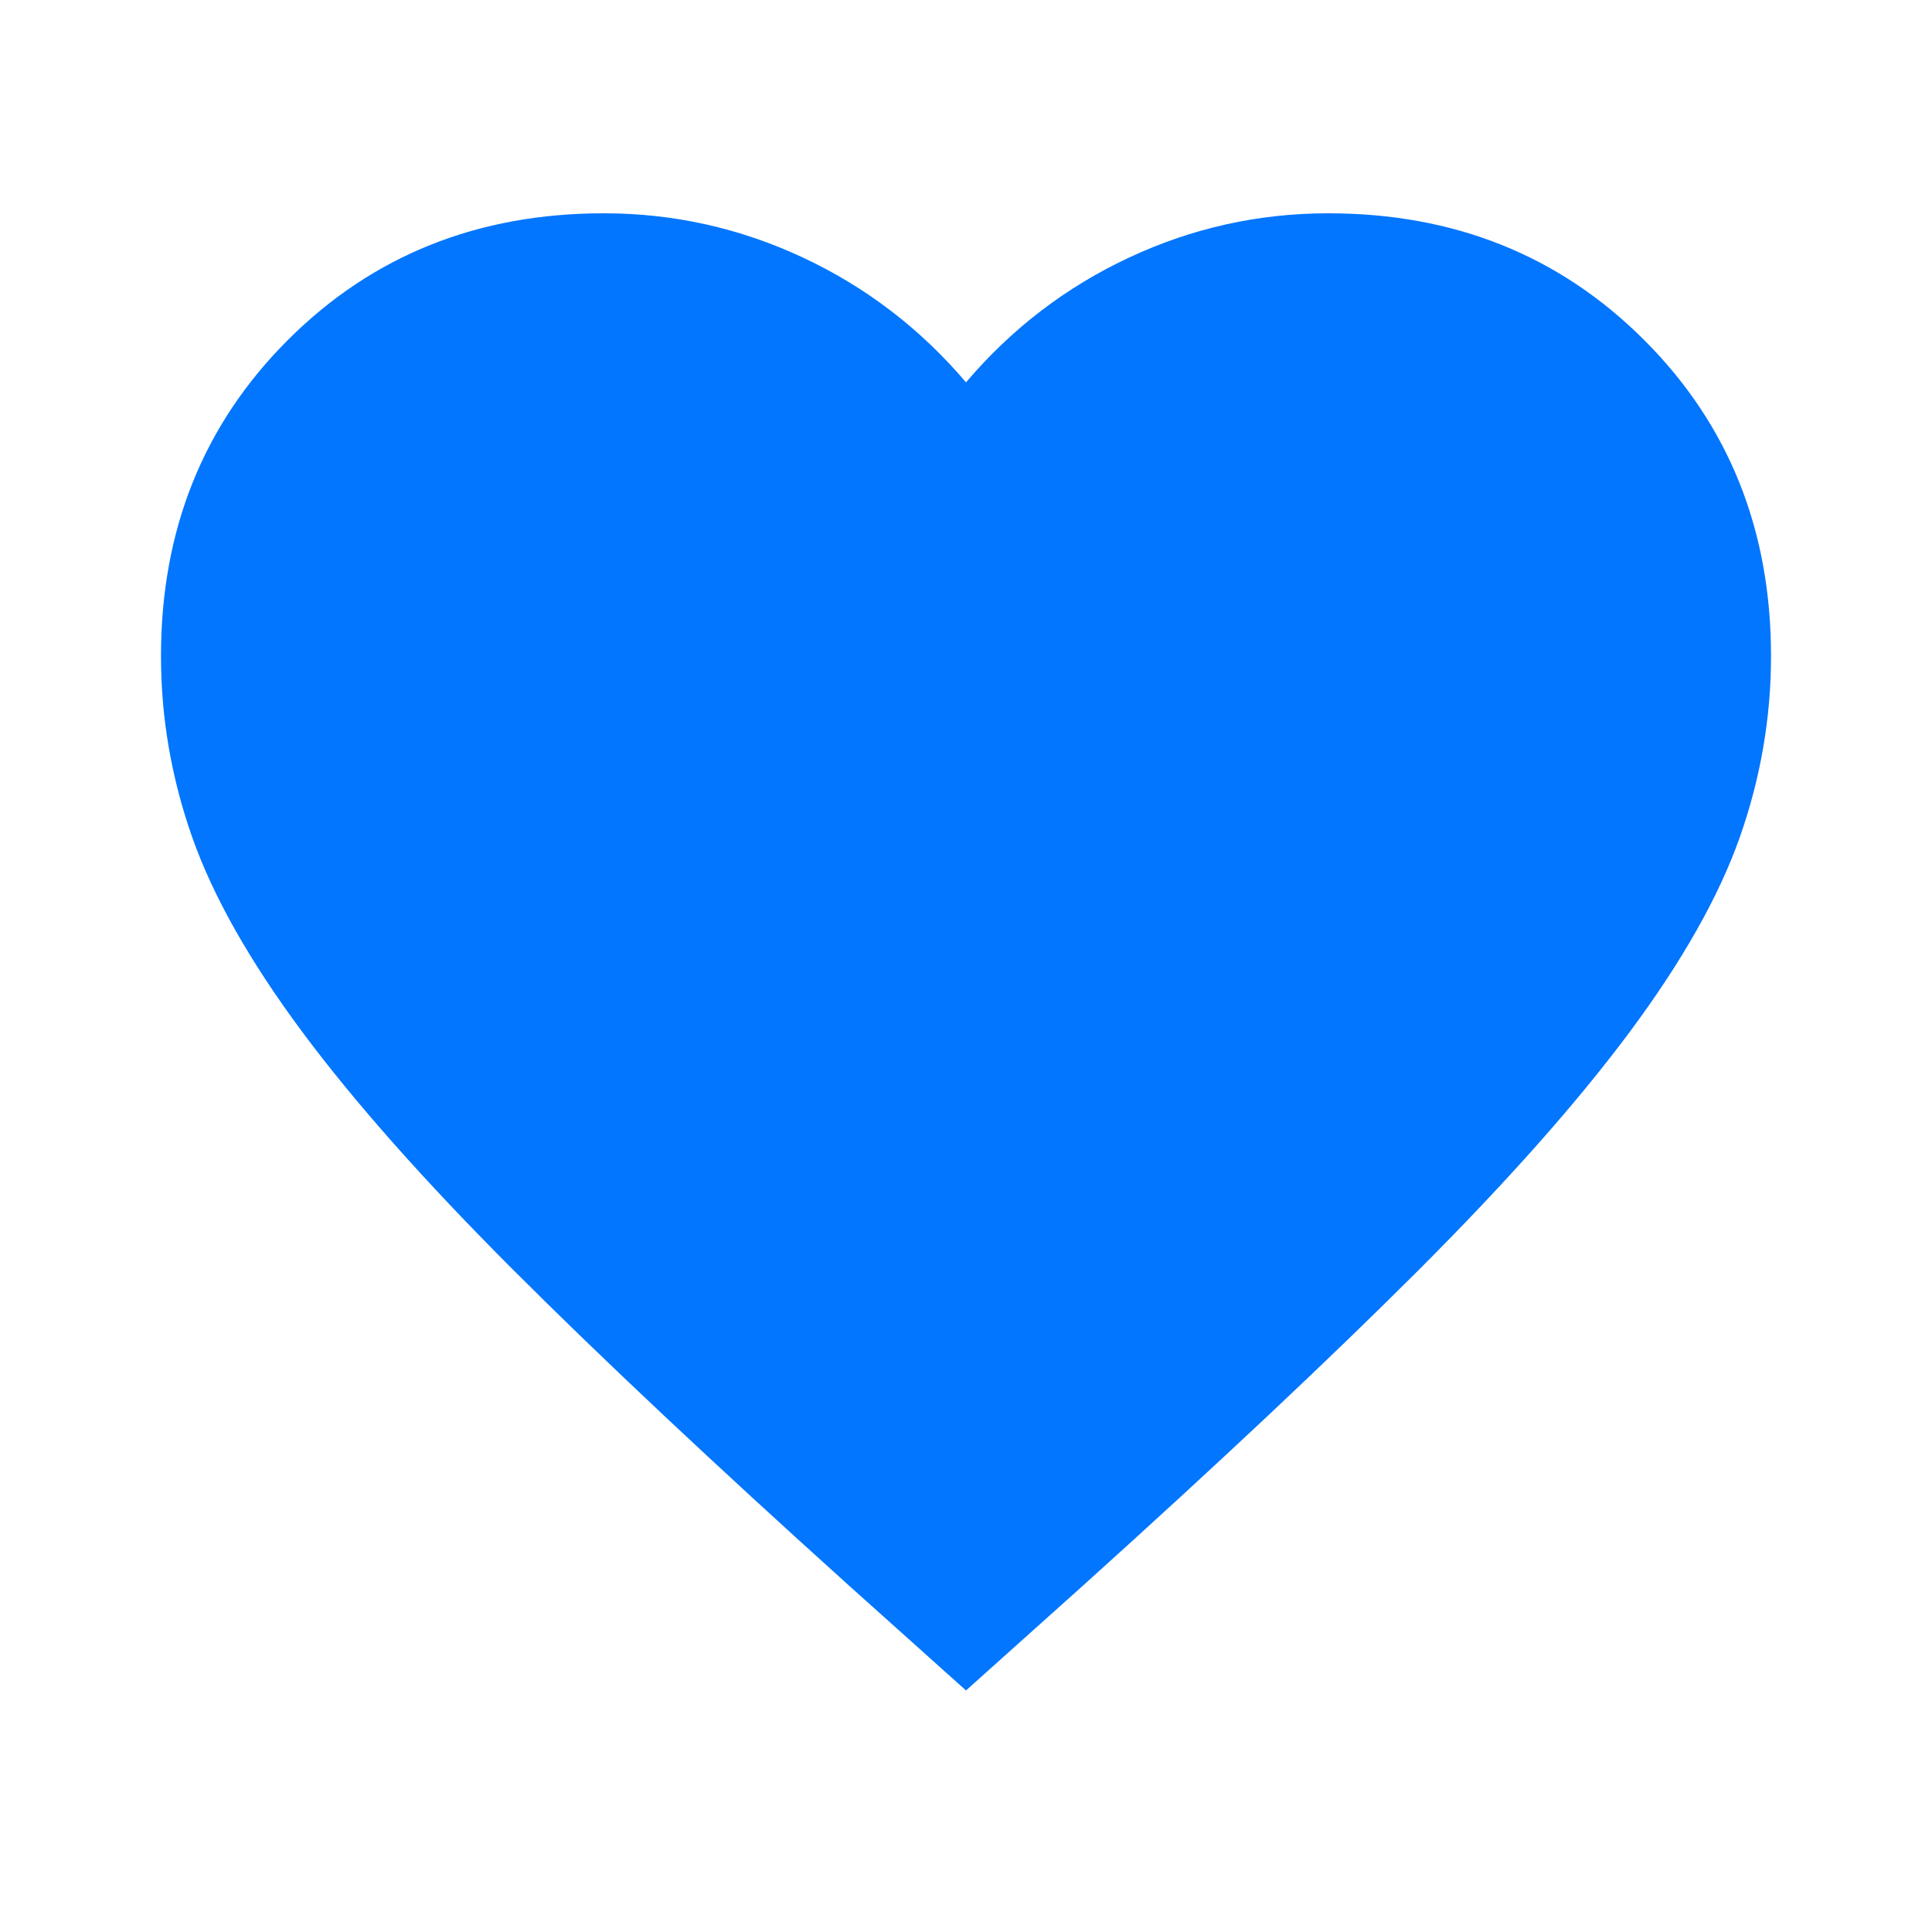 <svg width="40" height="40" viewBox="0 0 40 40" fill="none" xmlns="http://www.w3.org/2000/svg">
<mask id="mask0_607_186" style="mask-type:alpha" maskUnits="userSpaceOnUse" x="0" y="0" width="40" height="40">
<rect width="40" height="40" fill="#D9D9D9"/>
</mask>
<g mask="url(#mask0_607_186)">
<path d="M20 34.999L17.583 32.833C14.778 30.305 12.458 28.124 10.625 26.291C8.792 24.458 7.333 22.812 6.25 21.354C5.167 19.895 4.41 18.555 3.979 17.333C3.549 16.11 3.333 14.861 3.333 13.583C3.333 10.972 4.208 8.791 5.958 7.041C7.708 5.291 9.889 4.416 12.5 4.416C13.944 4.416 15.319 4.722 16.625 5.333C17.93 5.944 19.055 6.805 20 7.916C20.944 6.805 22.069 5.944 23.375 5.333C24.68 4.722 26.055 4.416 27.5 4.416C30.111 4.416 32.292 5.291 34.042 7.041C35.792 8.791 36.667 10.972 36.667 13.583C36.667 14.861 36.451 16.11 36.021 17.333C35.59 18.555 34.833 19.895 33.75 21.354C32.667 22.812 31.208 24.458 29.375 26.291C27.542 28.124 25.222 30.305 22.417 32.833L20 34.999Z" fill="#0276FE"/>
</g>
</svg>
